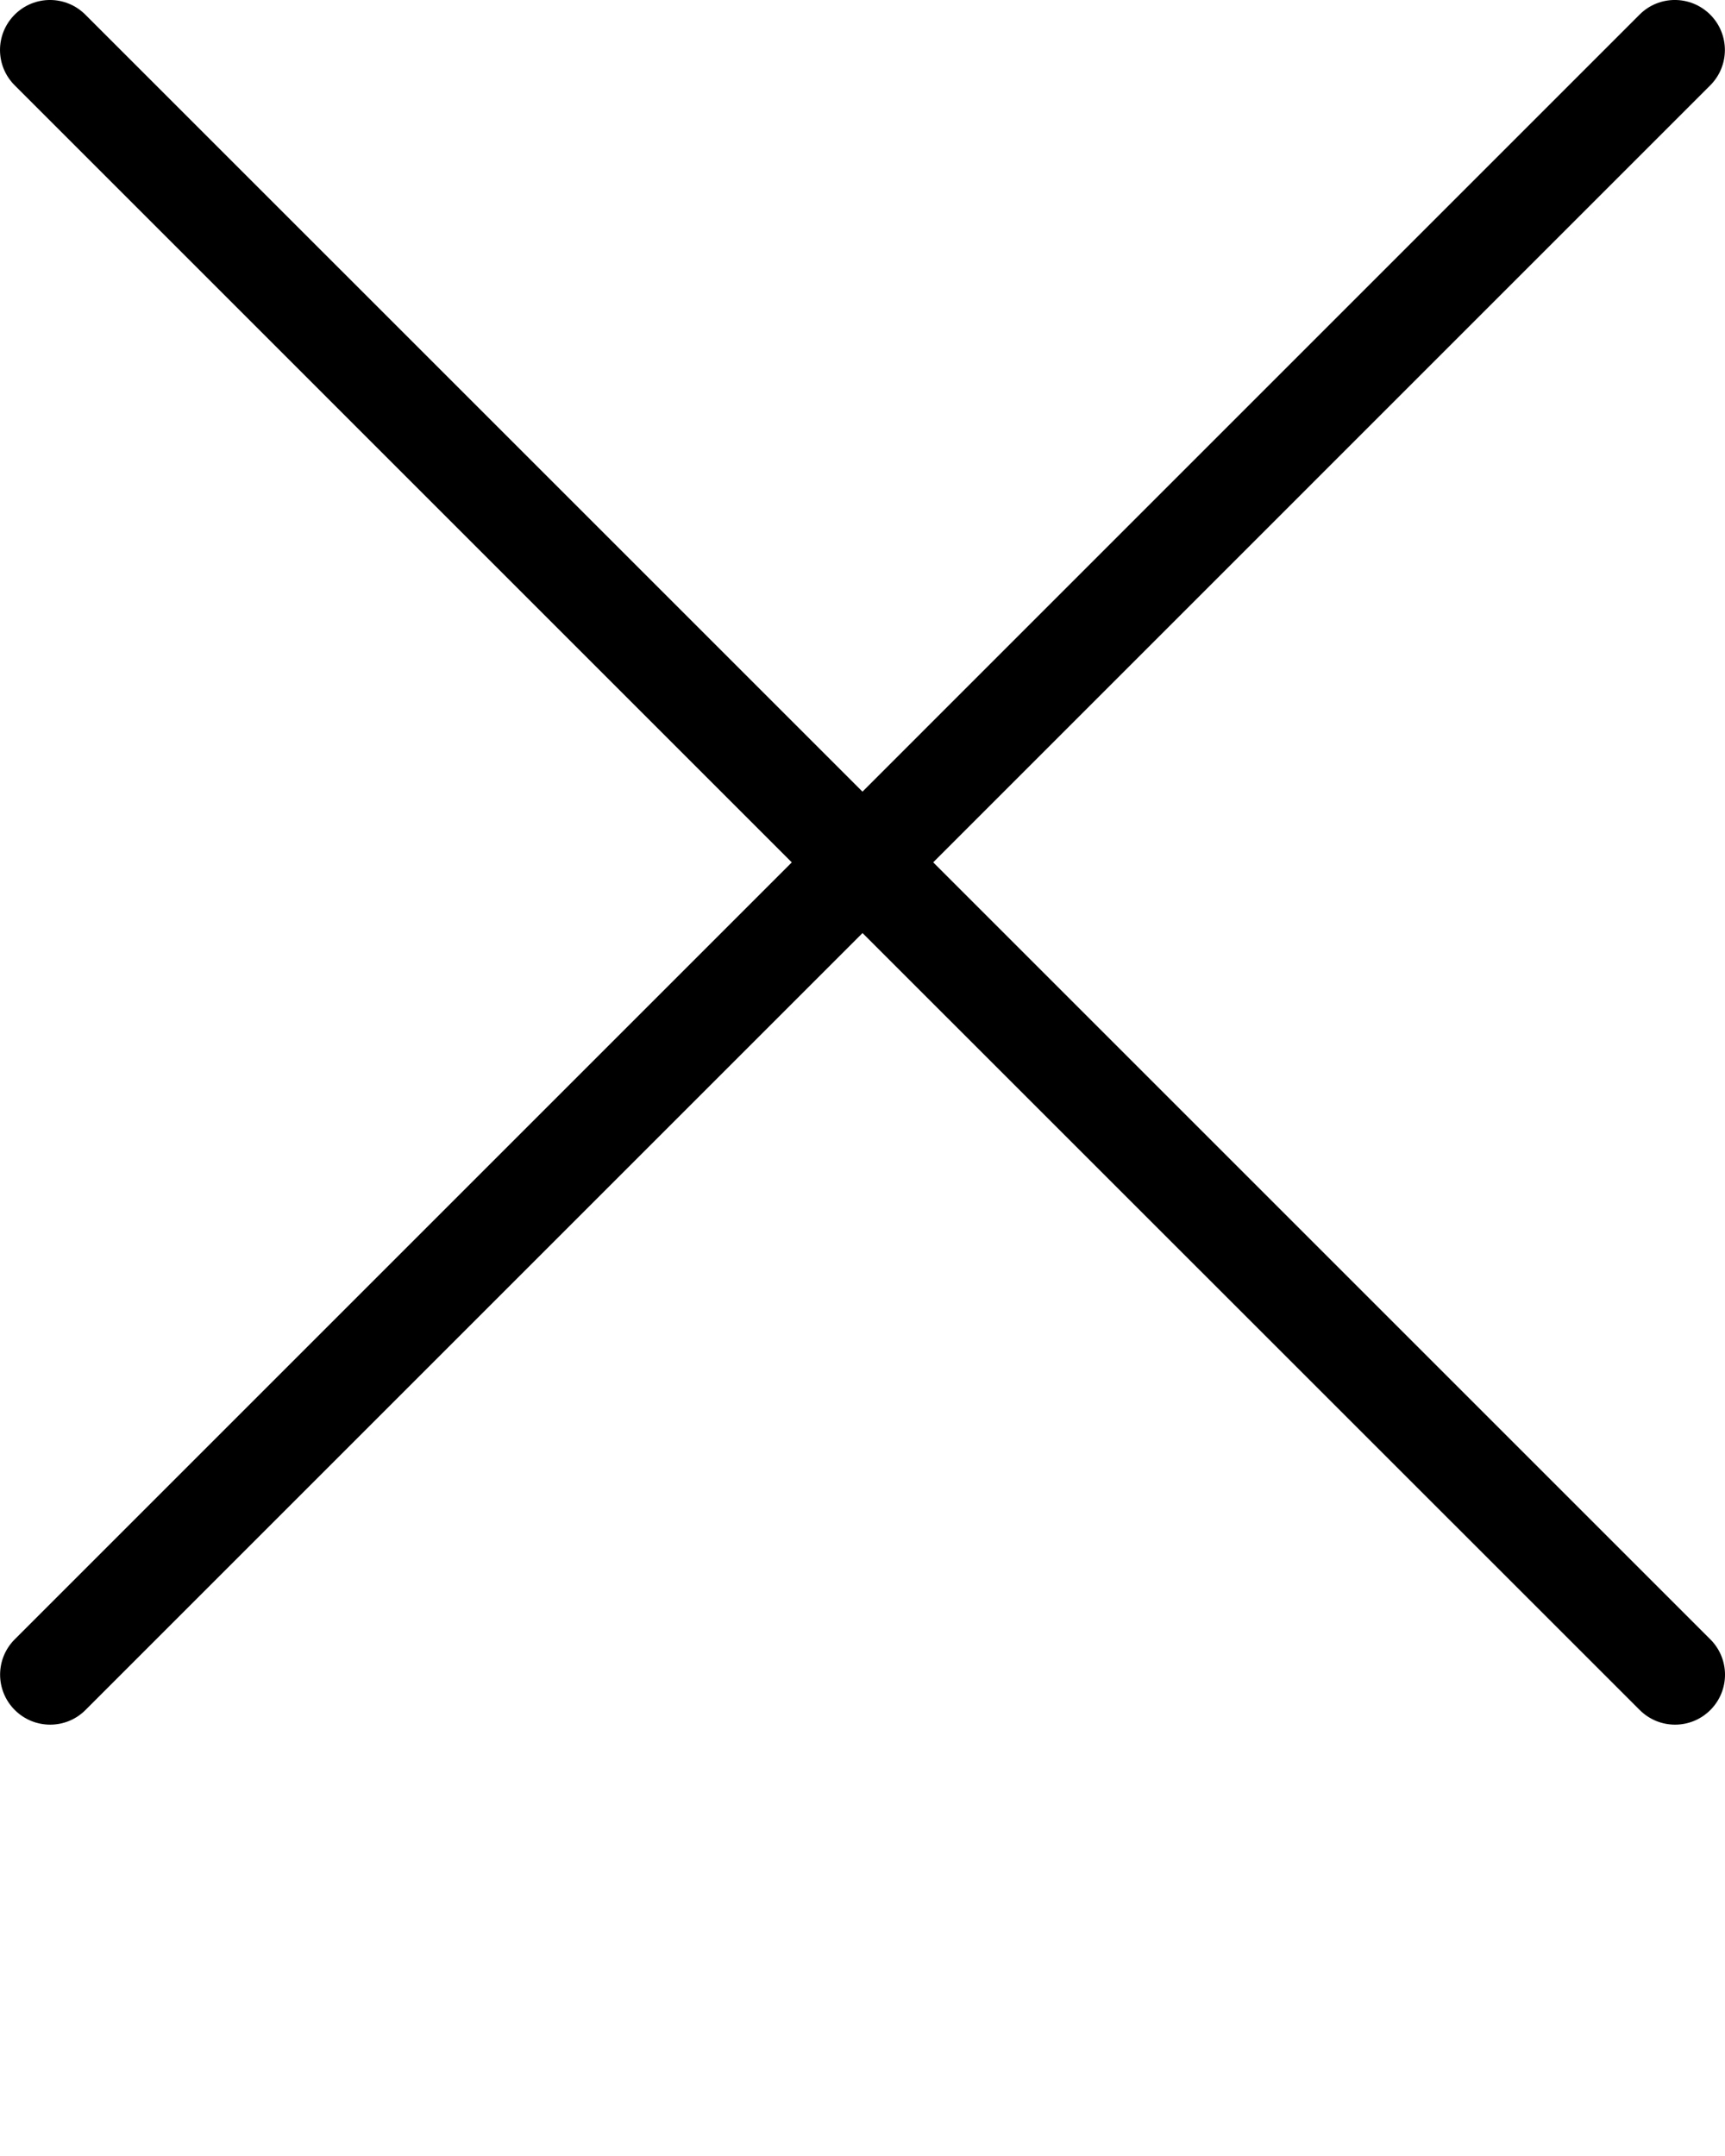 <svg enable-background="new 0 0 34.531 34.528" viewBox="0 0 34.531 43.16" xml:space="preserve" xmlns="http://www.w3.org/2000/svg"><path d="m .293 1.707c-.391-.391-.39-1.023.001-1.414l0 0c .39-.391 1.023-.391 1.414 0l0 0 16.265 16.264c.39.391.389 1.023-.002 1.414l0 0c-.391.39-1.023.39-1.413.002l0 0z"/><path d="m1.71 34.236c-.391.391-1.024.389-1.415-.002l0 0c-.39-.391-.391-1.023 0-1.414l0 0 16.265-16.265c.39-.389 1.023-.389 1.413.002l0 0c .391.391.392 1.023.002 1.414l0 0z"/><path d="m34.238 32.821c.391.391.391 1.023 0 1.414l0 0c-.391.391-1.023.391-1.414 0l0 0-16.266-16.263c-.39-.391-.389-1.023.002-1.414l0 0c .391-.391 1.023-.391 1.413-.002l0 0z"/><path d="m32.821.292c.391-.391 1.024-.389 1.415.002l0 0c .39.391.391 1.023 0 1.414l0 0-16.265 16.266c-.39.388-1.023.388-1.413-.002l0 0c-.391-.391-.392-1.023-.002-1.414l0 0z"/></svg>
